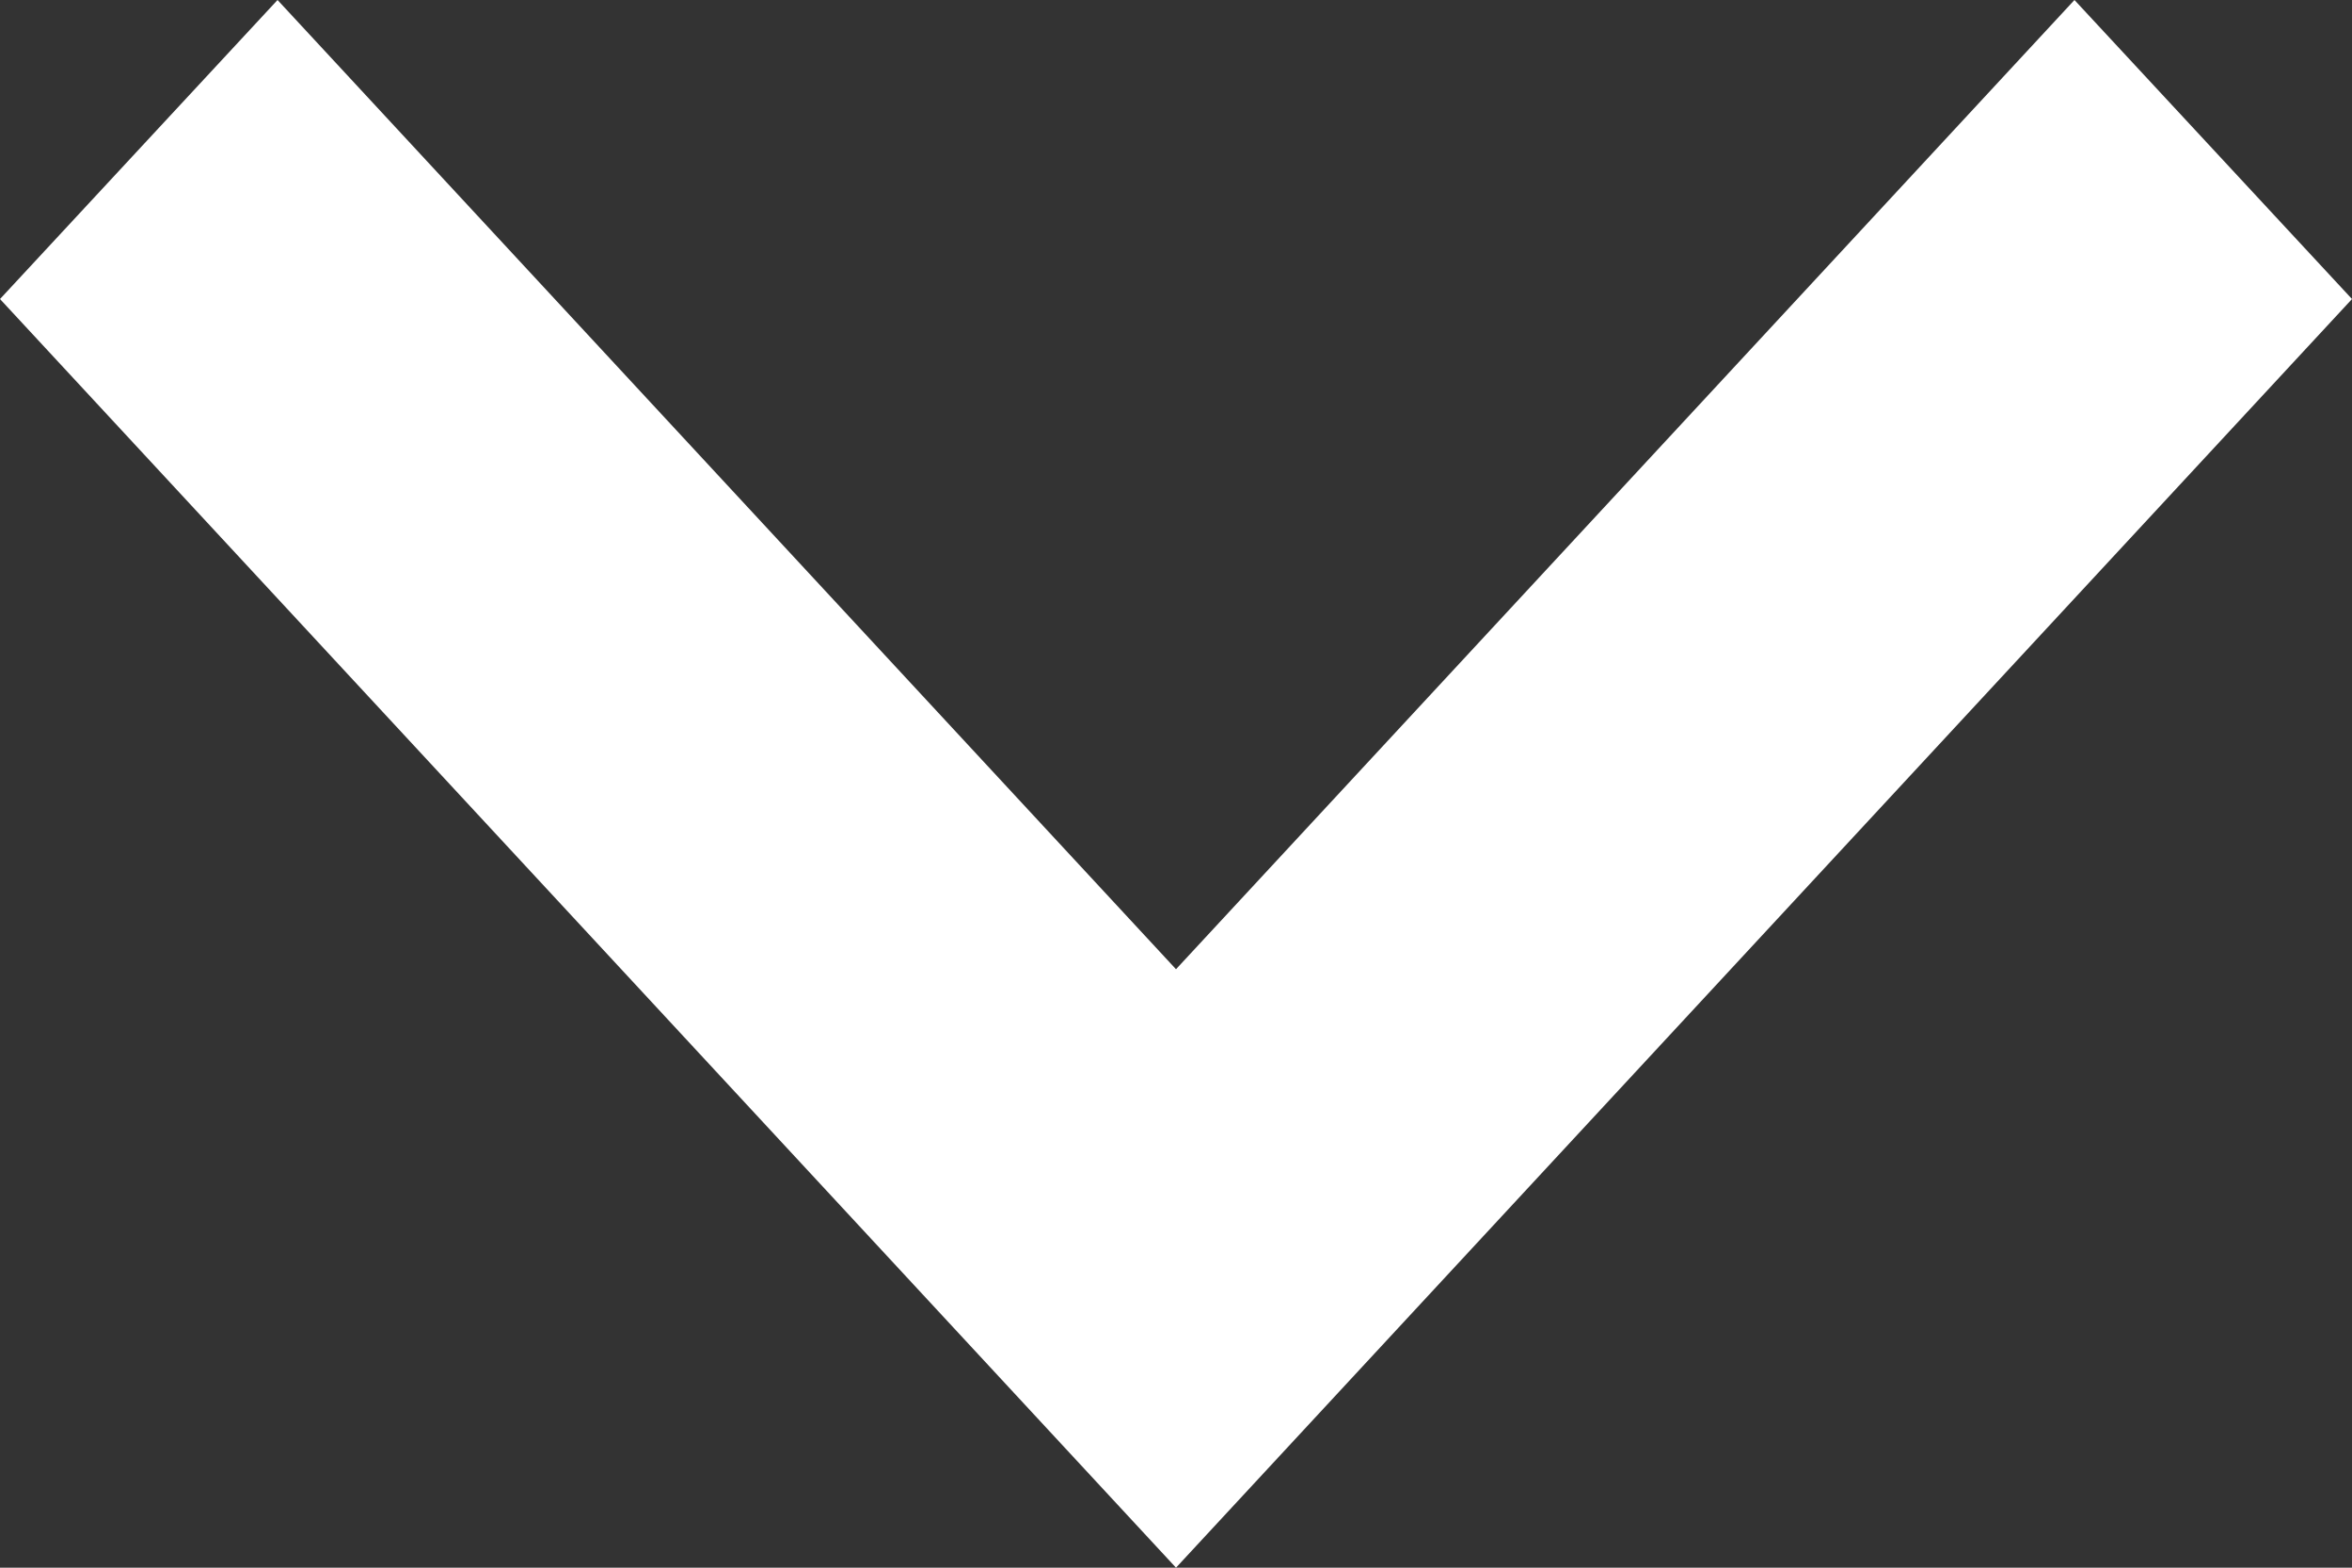 <svg width="6" height="4" viewBox="0 0 6 4" fill="none" xmlns="http://www.w3.org/2000/svg">
<rect x="0" y="0" width="6" height="4" fill="#333333" stroke="none"/>
<path d="M5.292 0L3 2.473L0.708 0L0 0.763L3 4L6 0.763L5.292 0Z" fill="white"/>
</svg>
